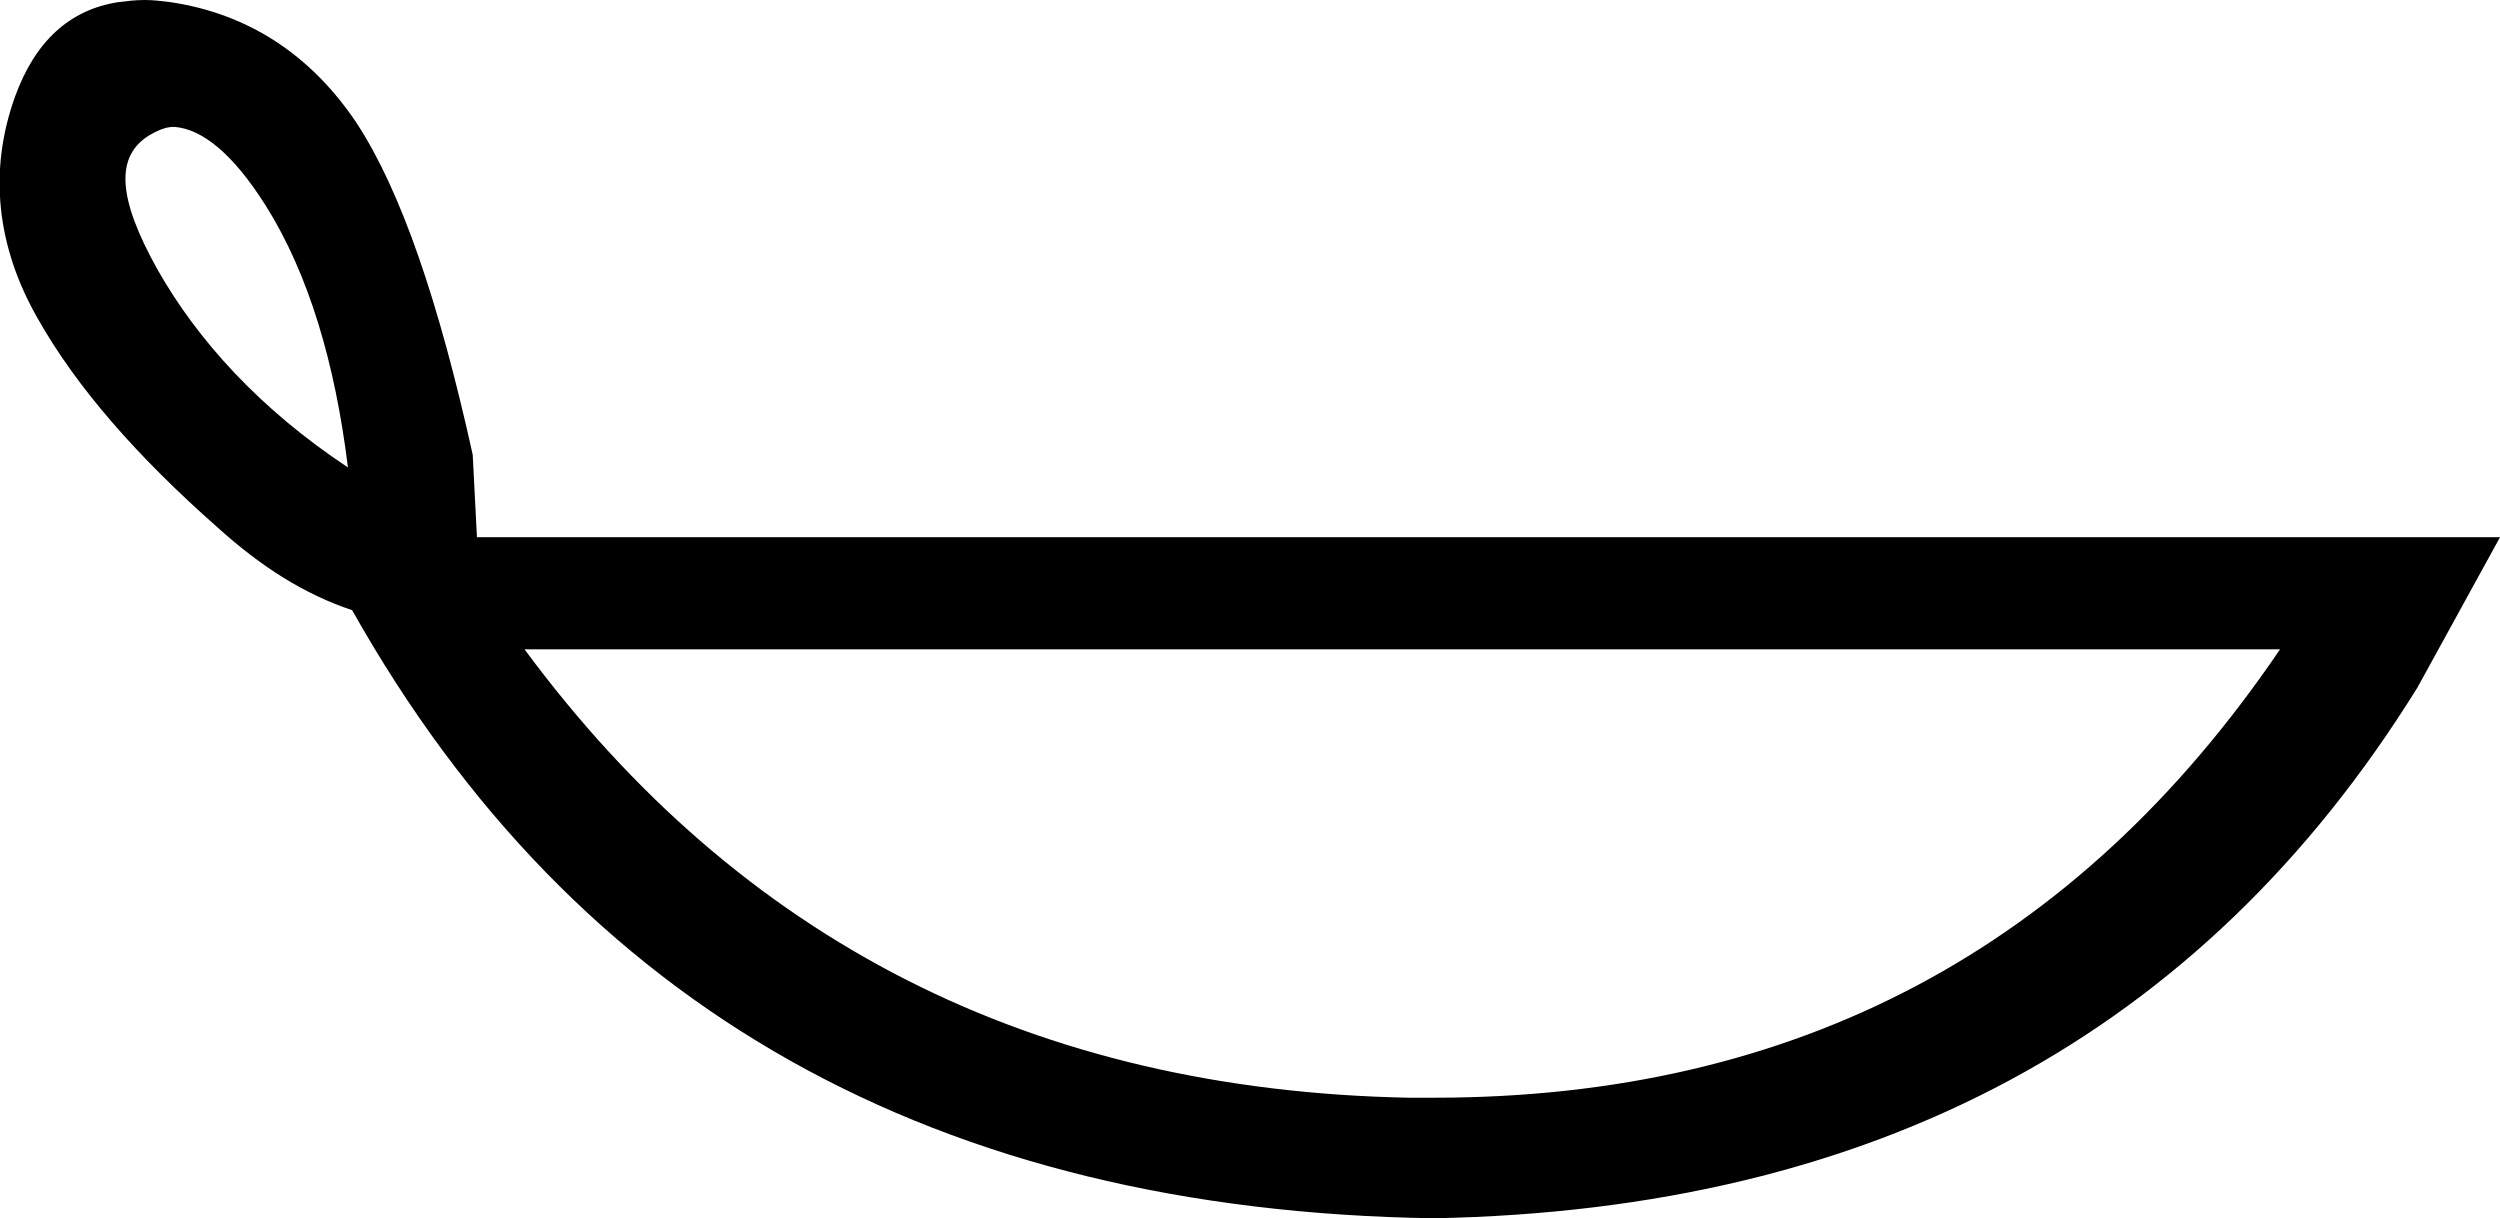 <?xml version='1.0' encoding ='UTF-8' standalone='yes'?>
<svg width='23.64' height='11.52' xmlns='http://www.w3.org/2000/svg' xmlns:xlink='http://www.w3.org/1999/xlink' >
<path style='fill:black; stroke:none' d=' M 1.64 1.2  C 1.64 1.2 1.65 1.2 1.65 1.2  C 1.91 1.22 2.2 1.45 2.51 1.94  C 2.92 2.59 3.17 3.44 3.29 4.42  C 2.46 3.87 1.87 3.22 1.49 2.55  C 1.11 1.87 1.09 1.48 1.41 1.28  C 1.48 1.24 1.56 1.2 1.64 1.2  Z  M 21.56 6.14  C 19.64 8.97 16.98 10.38 13.56 10.38  C 13.48 10.38 13.4 10.38 13.32 10.38  C 9.78 10.31 7 8.9 4.96 6.14  Z  M 1.37 0  C 1.28 0 1.2 0.01 1.12 0.02  C 0.66 0.09 0.33 0.39 0.14 0.92  C -0.11 1.62 -0.03 2.33 0.35 3  C 0.72 3.66 1.3 4.32 2.06 4.99  C 2.47 5.36 2.88 5.62 3.33 5.77  C 5.45 9.54 8.86 11.45 13.56 11.52  C 17.72 11.44 20.82 9.79 22.86 6.5  L 23.64 5.08  L 4.51 5.08  L 4.47 4.3  C 4.15 2.85 3.79 1.8 3.37 1.16  C 2.94 0.52 2.35 0.13 1.61 0.02  C 1.53 0.01 1.45 0 1.37 0  Z '/></svg>
